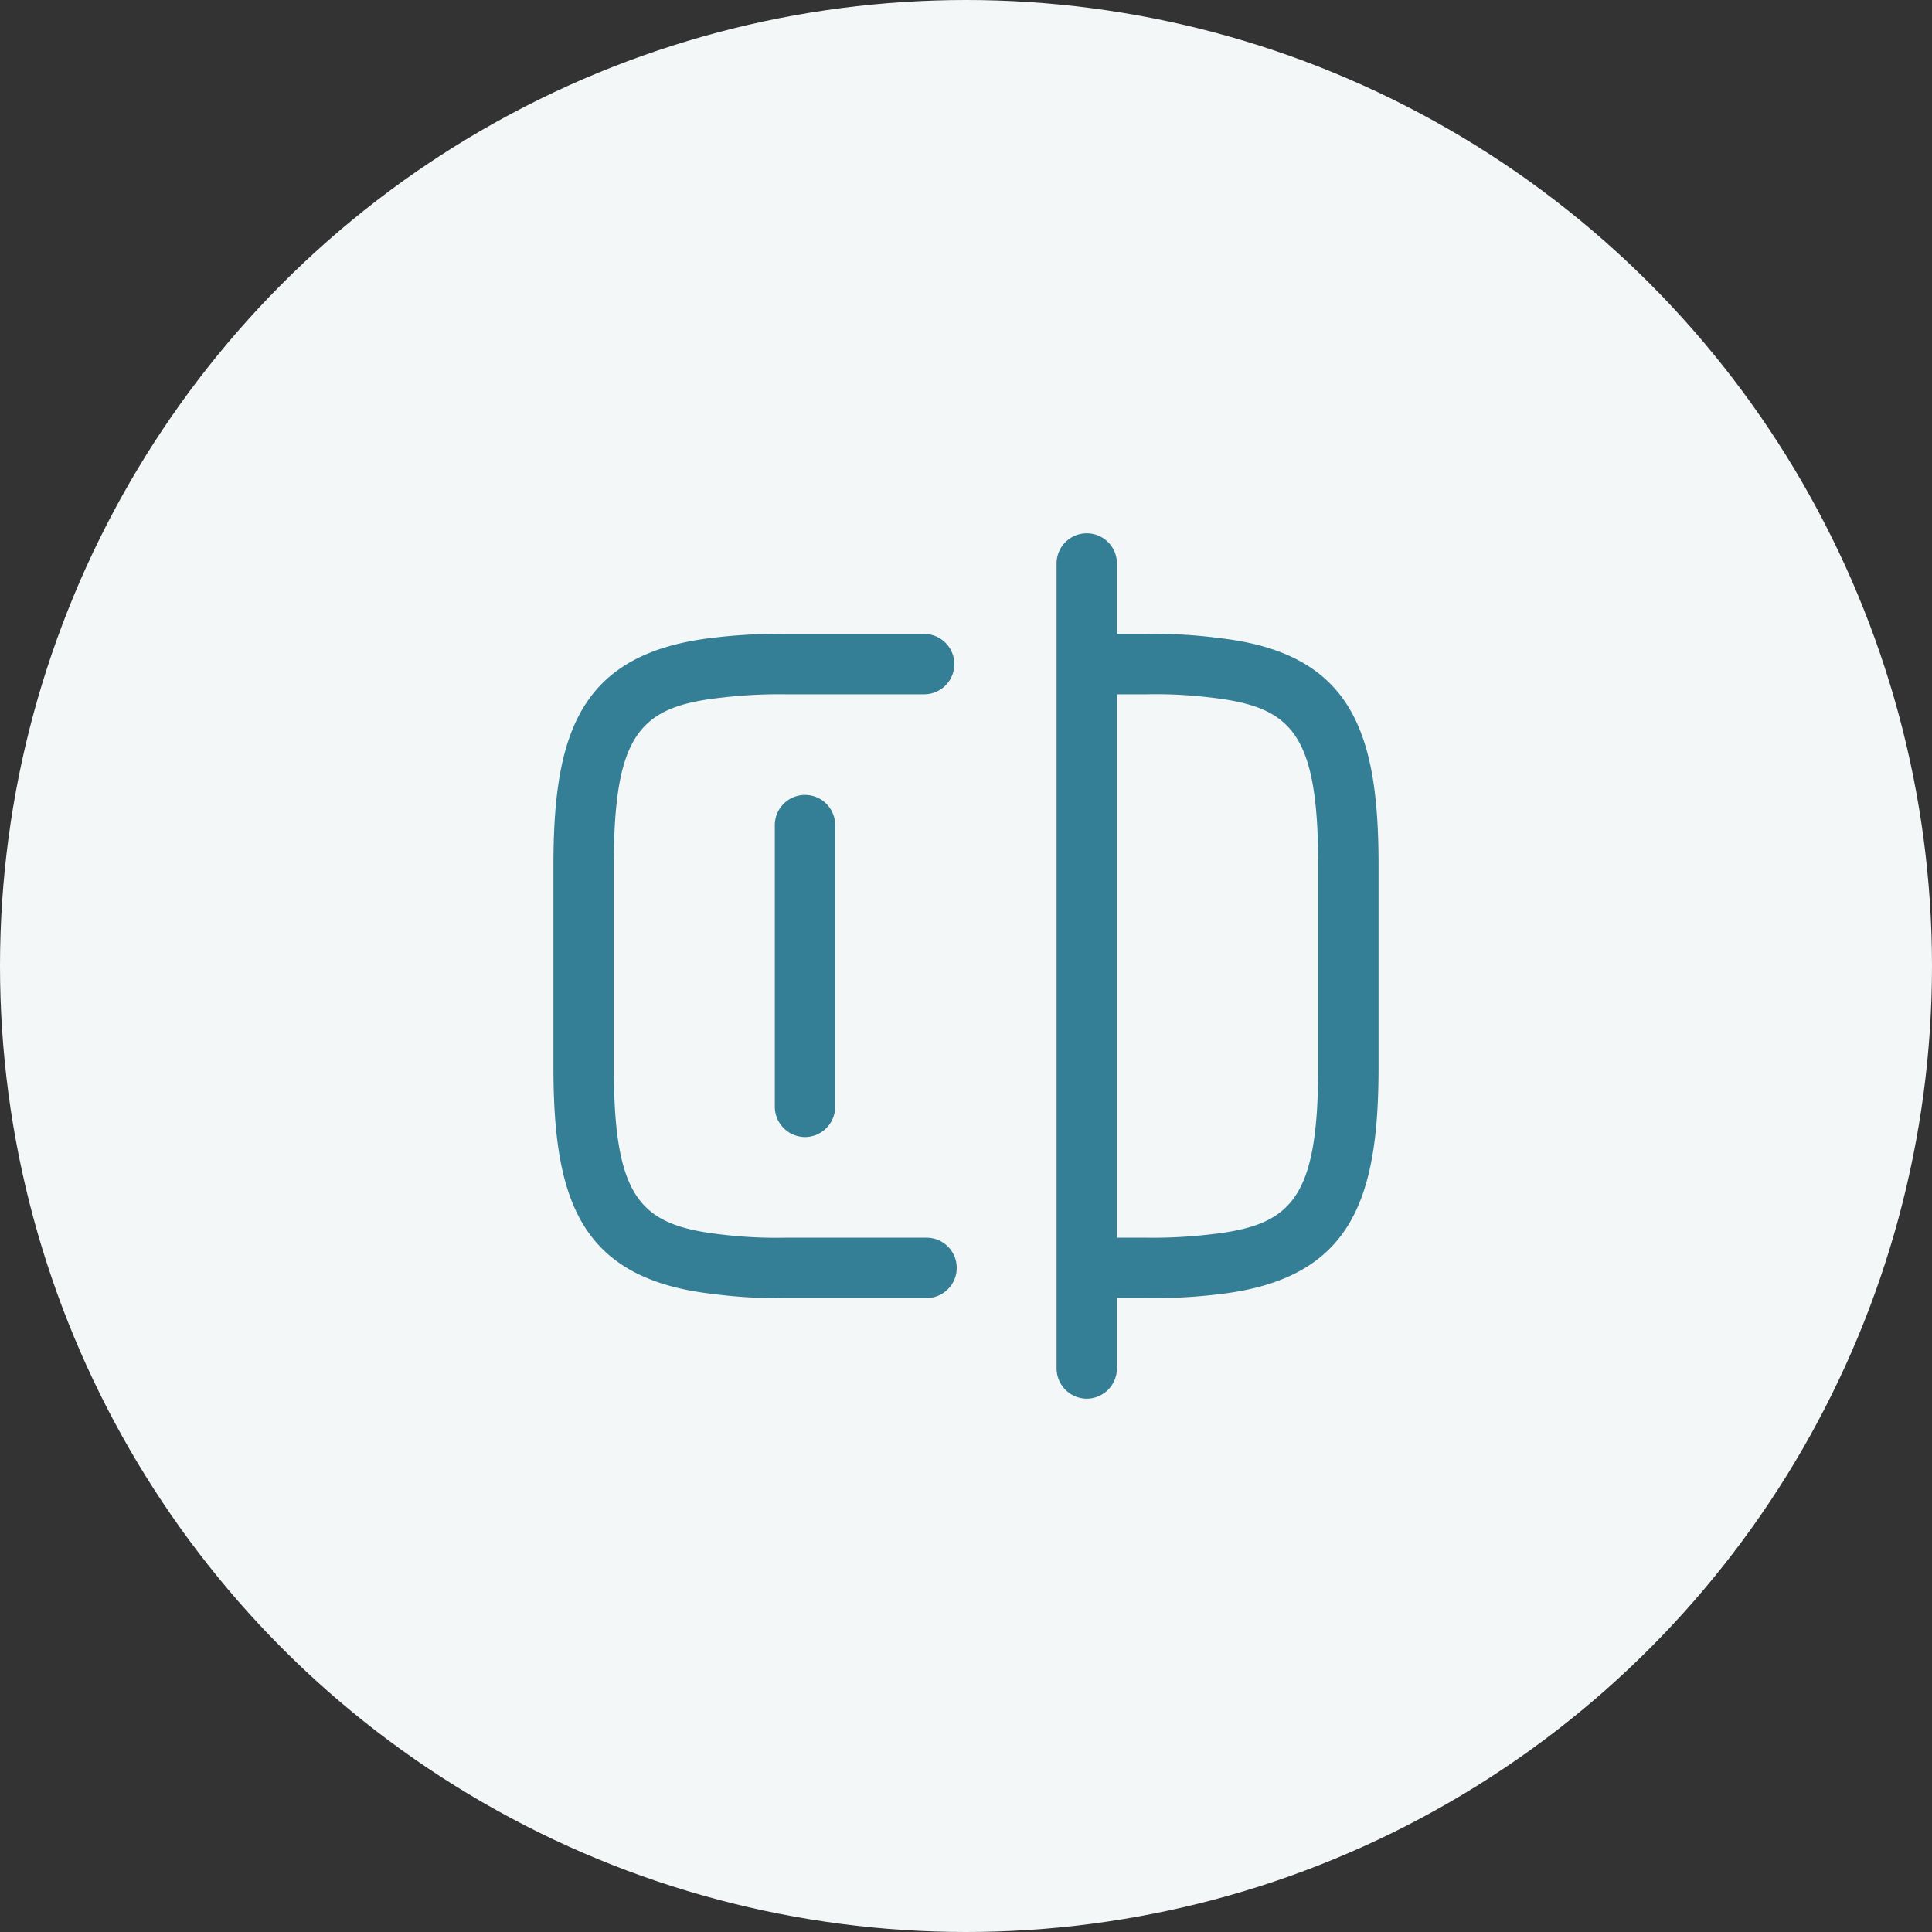 <svg xmlns="http://www.w3.org/2000/svg" width="48" height="48" viewBox="0 0 48 48">
  <rect x="0" y="0" width="48" height="48" fill="#333333" stroke="none"/>
  <g id="Group_15914" data-name="Group 15914" transform="translate(-7249 -7416)">
    <circle id="Ellipse_4018" data-name="Ellipse 4018" cx="24" cy="24" r="24" transform="translate(7249 7416)" fill="#f3f7f8"/>
    <g id="Group_15916" data-name="Group 15916" transform="translate(7261 7428)">
      <path id="Path_68786" data-name="Path 68786" d="M11.02,20.25H7.5a12.077,12.077,0,0,1-1.77-.1C2.4,19.78,1.75,17.8,1.75,14.5v-5c0-3.3.66-5.29,4.01-5.66A13.109,13.109,0,0,1,7.5,3.75h3.46a.75.75,0,0,1,0,1.5H7.5a12.151,12.151,0,0,0-1.55.08c-2.03.22-2.7.86-2.7,4.17v5c0,3.31.67,3.94,2.67,4.17a11.262,11.262,0,0,0,1.58.08h3.52a.75.75,0,1,1,0,1.5Z" fill="#347f95"/>
      <path id="Path_68787" data-name="Path 68787" d="M16.5,20.25H15.02a.75.75,0,0,1,0-1.5H16.5a12.151,12.151,0,0,0,1.55-.08c2.03-.22,2.7-.86,2.7-4.17v-5c0-3.31-.67-3.94-2.67-4.17a11.262,11.262,0,0,0-1.58-.08H15.02a.75.75,0,0,1,0-1.5H16.5a12.077,12.077,0,0,1,1.77.1c3.33.37,3.98,2.35,3.98,5.65v5c0,3.3-.66,5.29-4.01,5.66A13.109,13.109,0,0,1,16.5,20.25Z" fill="#347f95"/>
      <path id="Path_68788" data-name="Path 68788" d="M15,22.75a.755.755,0,0,1-.75-.75V2a.75.75,0,0,1,1.5,0V22A.755.755,0,0,1,15,22.75Z" fill="#347f95"/>
      <path id="Path_68789" data-name="Path 68789" d="M8,16.25a.755.755,0,0,1-.75-.75v-7a.75.75,0,0,1,1.5,0v7A.755.755,0,0,1,8,16.25Z" fill="#347f95"/>
    </g>
  </g>
</svg>
